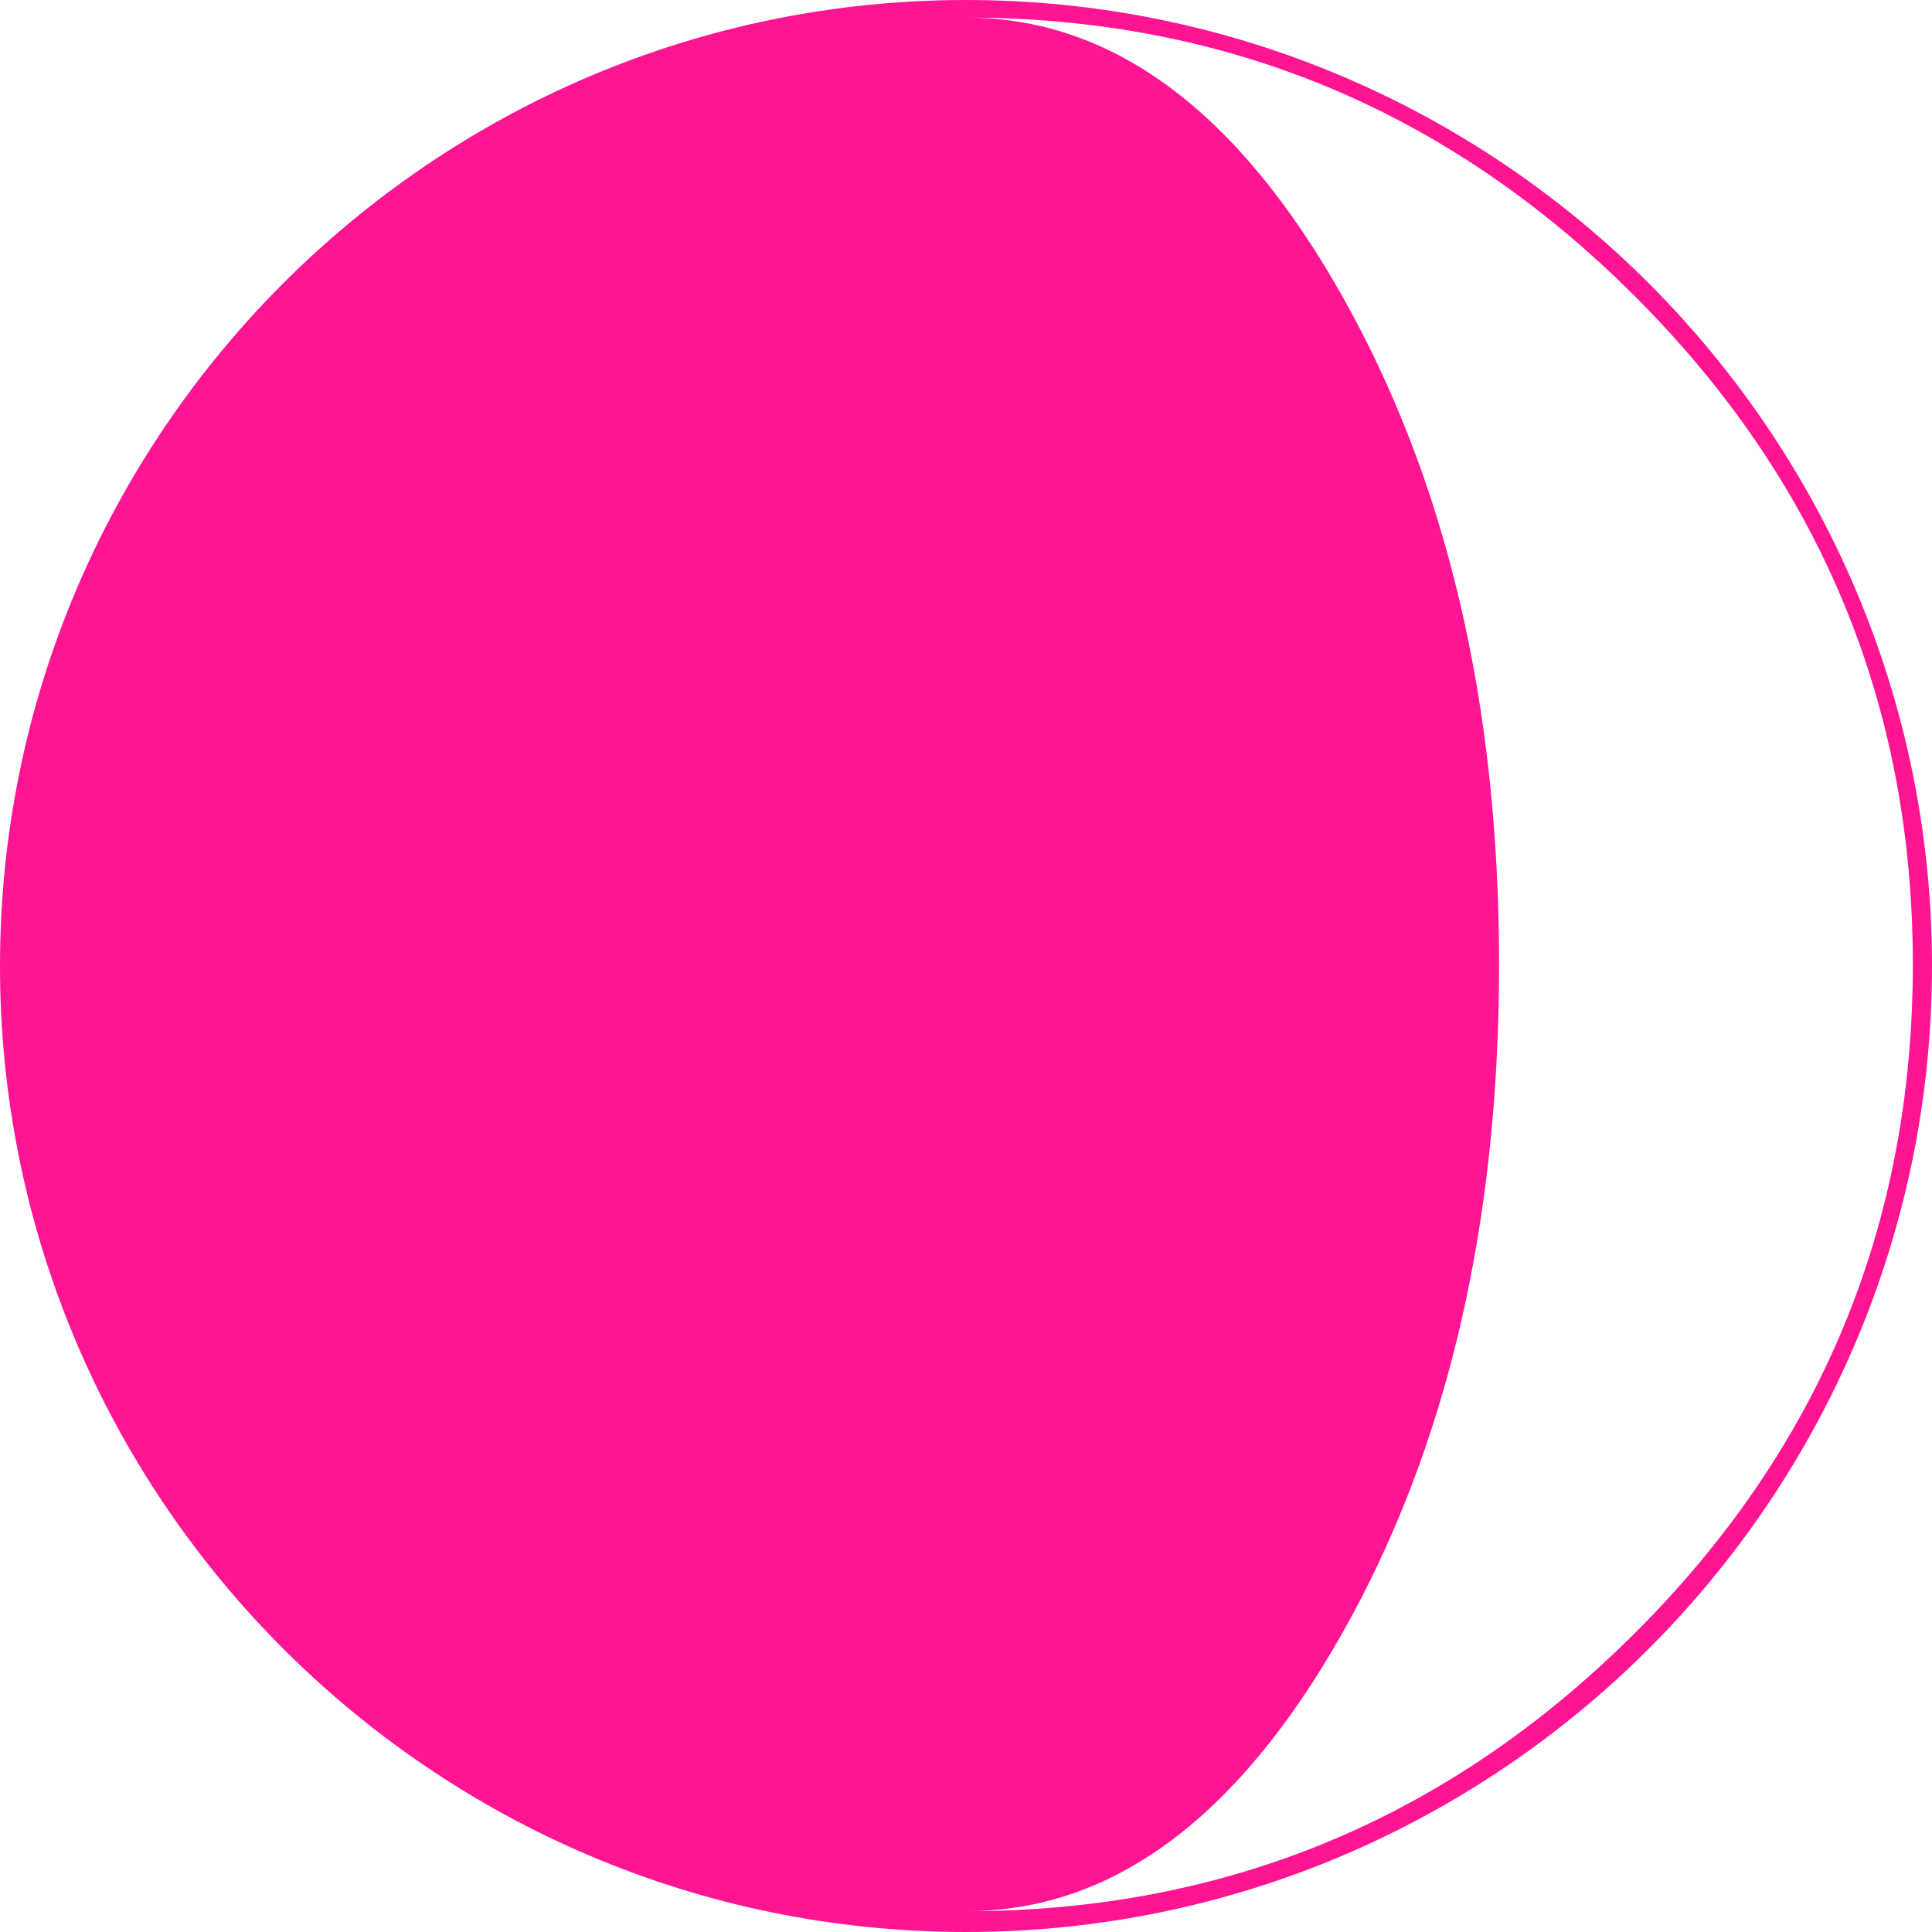 <?xml version="1.0" encoding="iso-8859-1"?>
<!DOCTYPE svg PUBLIC "-//W3C//DTD SVG 1.1//EN" "http://www.w3.org/Graphics/SVG/1.1/DTD/svg11.dtd">
<svg version="1.1" id="Capa_1" xmlns="http://www.w3.org/2000/svg" x="0px" y="0px"
     width="108.336px" height="108.336px" viewBox="0 0 108.336 108.336"
     style="enable-background:new 0 0 108.336 108.336;"
     xml:space="preserve" fill="rgb(255, 20, 147)">
<g>
	<path d="M54.168,0C24.3,0,0,24.3,0,54.168c0,29.869,24.3,54.168,54.168,54.168s54.168-24.299,54.168-54.168
		C108.336,24.3,84.036,0,54.168,0z M91.639,91.611c-10.412,10.371-22.904,15.559-37.471,15.559c8.186,0,15.211-5.188,21.083-15.559
		c5.871-10.373,8.808-22.885,8.808-37.532c0-14.608-2.937-27.107-8.808-37.503C69.38,6.184,62.354,0.987,54.168,0.987
		c14.566,0,27.059,5.197,37.471,15.588c10.413,10.396,15.622,22.895,15.622,37.503C107.262,68.727,102.053,81.238,91.639,91.611z"/>
</g>
<g>
</g>
<g>
</g>
<g>
</g>
<g>
</g>
<g>
</g>
<g>
</g>
<g>
</g>
<g>
</g>
<g>
</g>
<g>
</g>
<g>
</g>
<g>
</g>
<g>
</g>
<g>
</g>
<g>
</g>
</svg>
